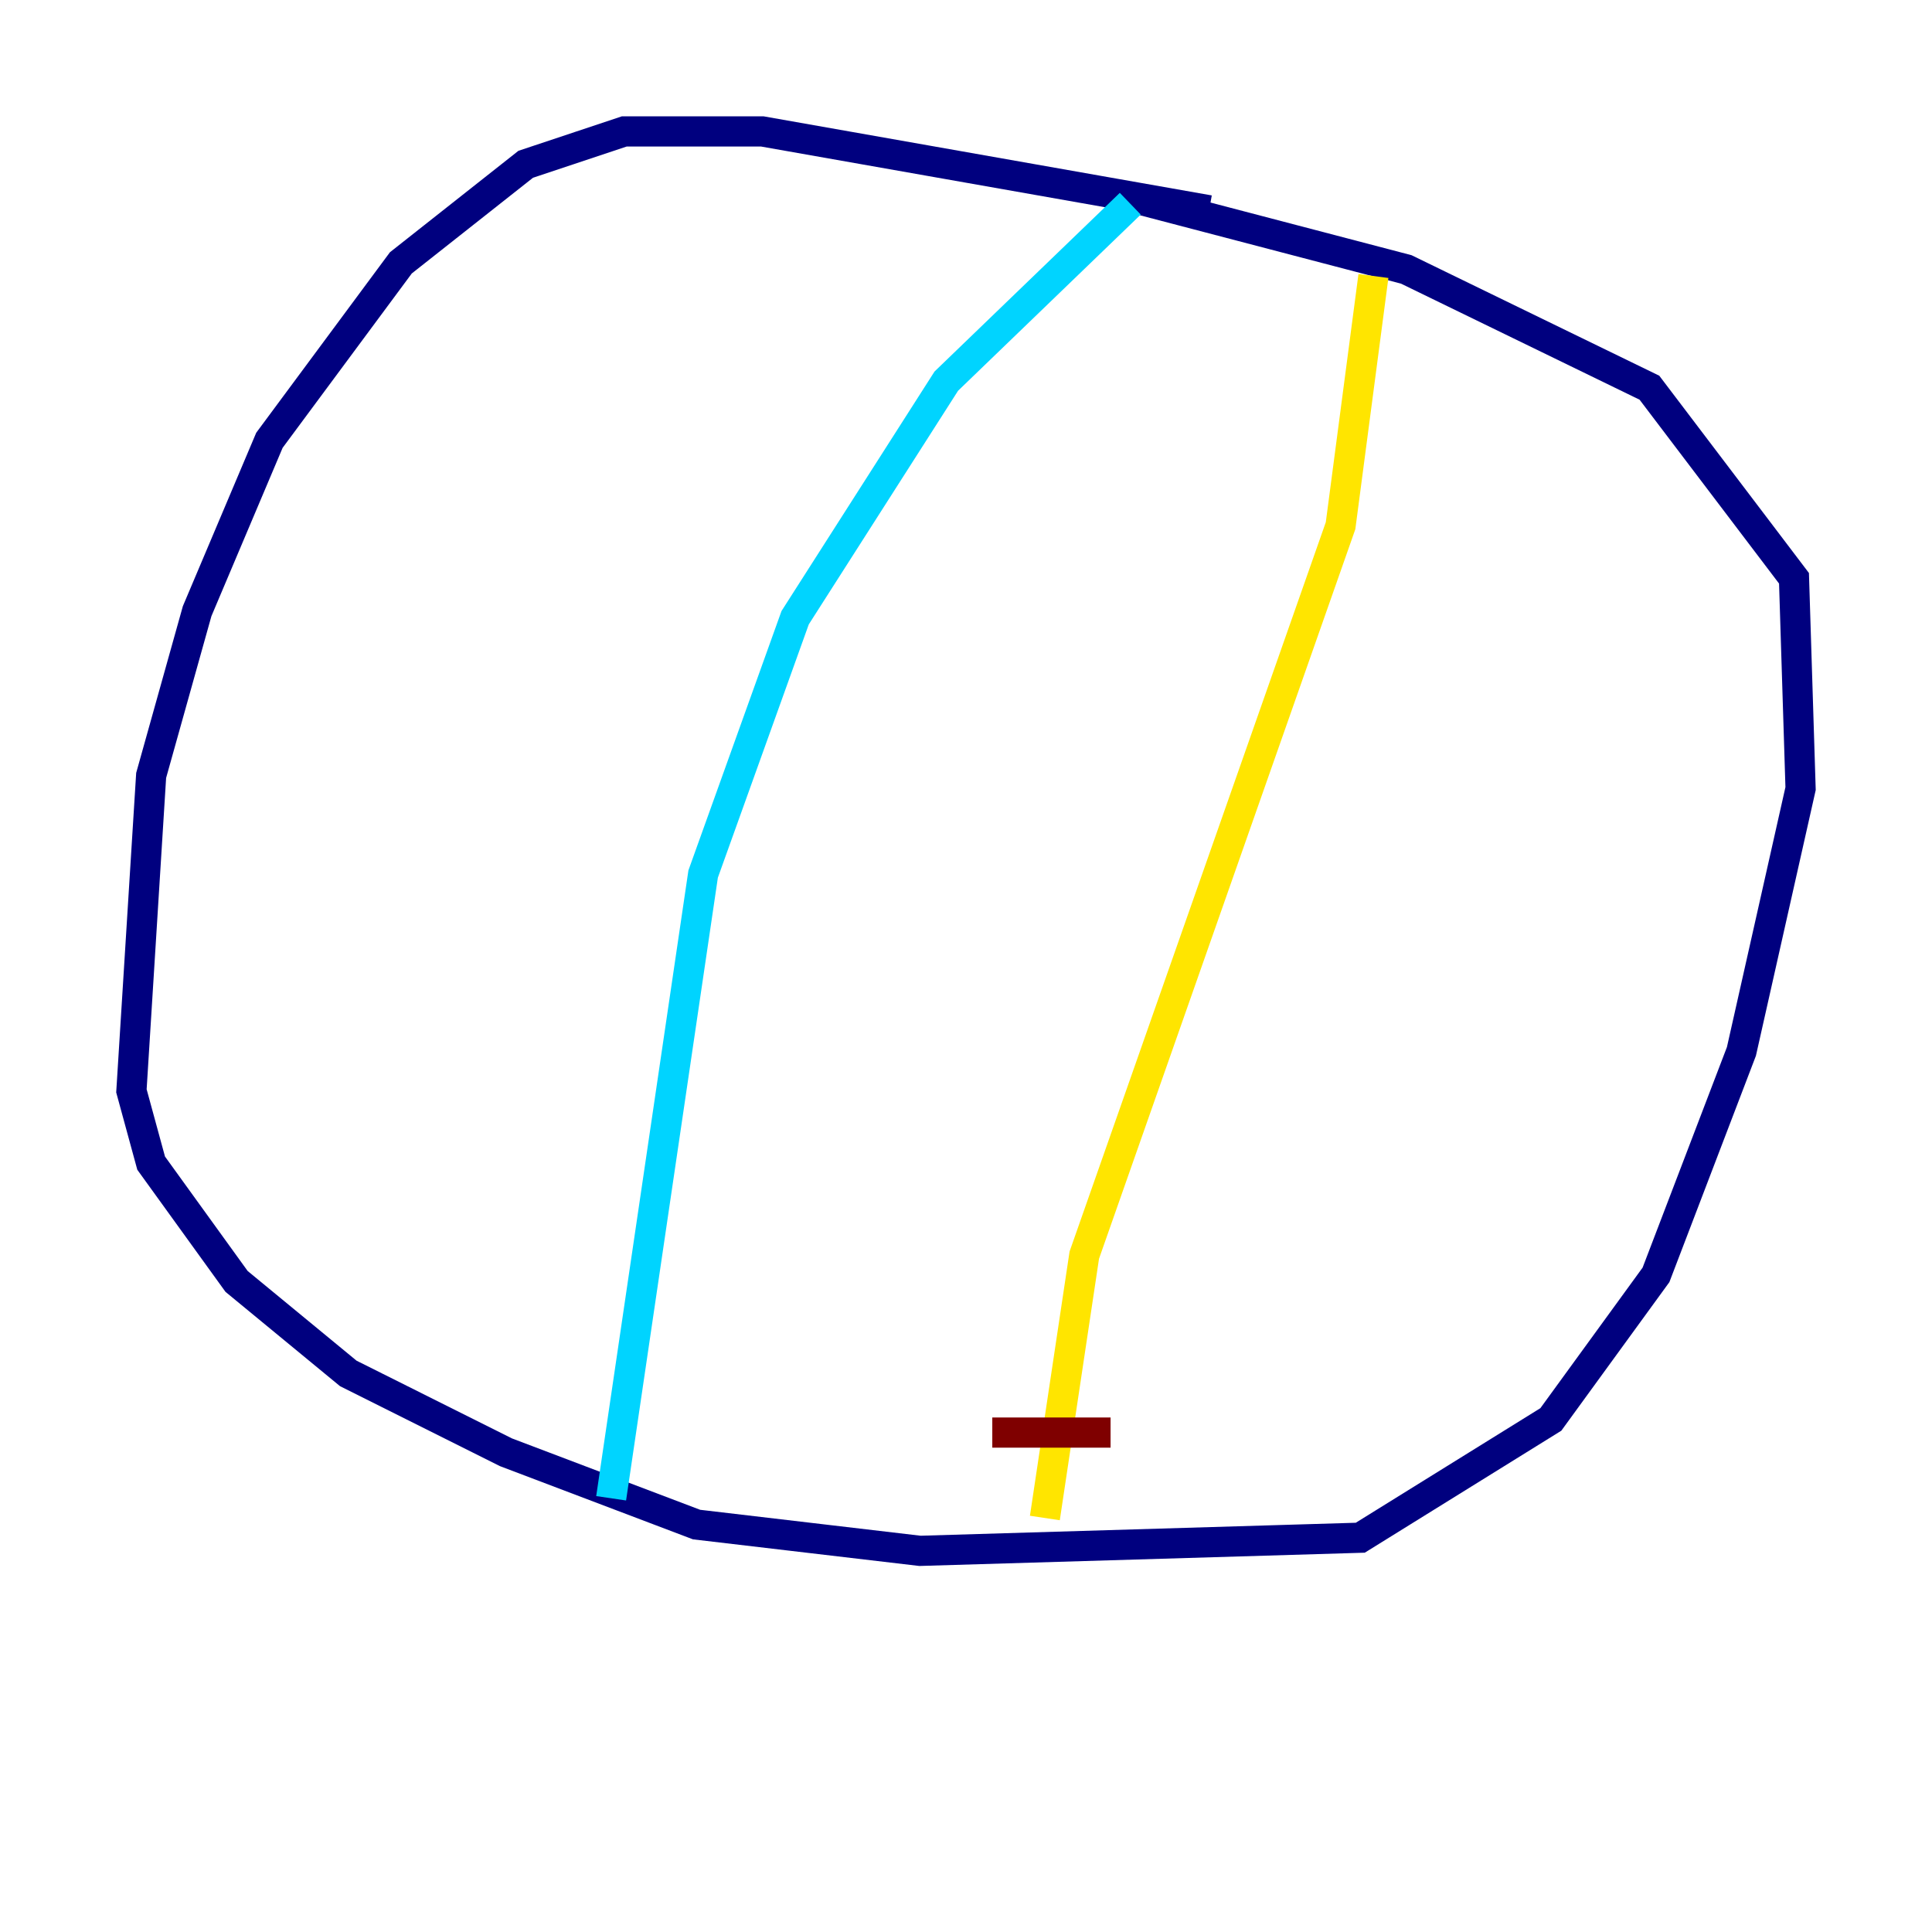 <?xml version="1.0" encoding="utf-8" ?>
<svg baseProfile="tiny" height="128" version="1.2" viewBox="0,0,128,128" width="128" xmlns="http://www.w3.org/2000/svg" xmlns:ev="http://www.w3.org/2001/xml-events" xmlns:xlink="http://www.w3.org/1999/xlink"><defs /><polyline fill="none" points="80.109,13.932 50.503,8.707 41.361,8.707 34.83,10.884 26.558,17.415 17.85,29.17 13.061,40.49 10.014,51.374 8.707,72.272 10.014,77.061 15.674,84.898 23.075,90.993 33.524,96.218 46.15,101.007 60.952,102.748 90.122,101.878 102.748,94.041 109.714,84.463 115.374,69.66 119.293,52.245 118.857,38.313 109.279,25.687 93.17,17.85 74.884,13.061" stroke="#00007f" stroke-width="2" /><polyline fill="none" points="74.884,13.497 62.694,25.252 52.68,40.925 46.585,57.905 40.49,99.265" stroke="#00d4ff" stroke-width="2" /><polyline fill="none" points="90.993,18.286 88.816,34.83 71.837,83.156 69.225,100.571" stroke="#ffe500" stroke-width="2" /><polyline fill="none" points="65.742,94.912 73.578,94.912" stroke="#7f0000" stroke-width="2" /></svg>
